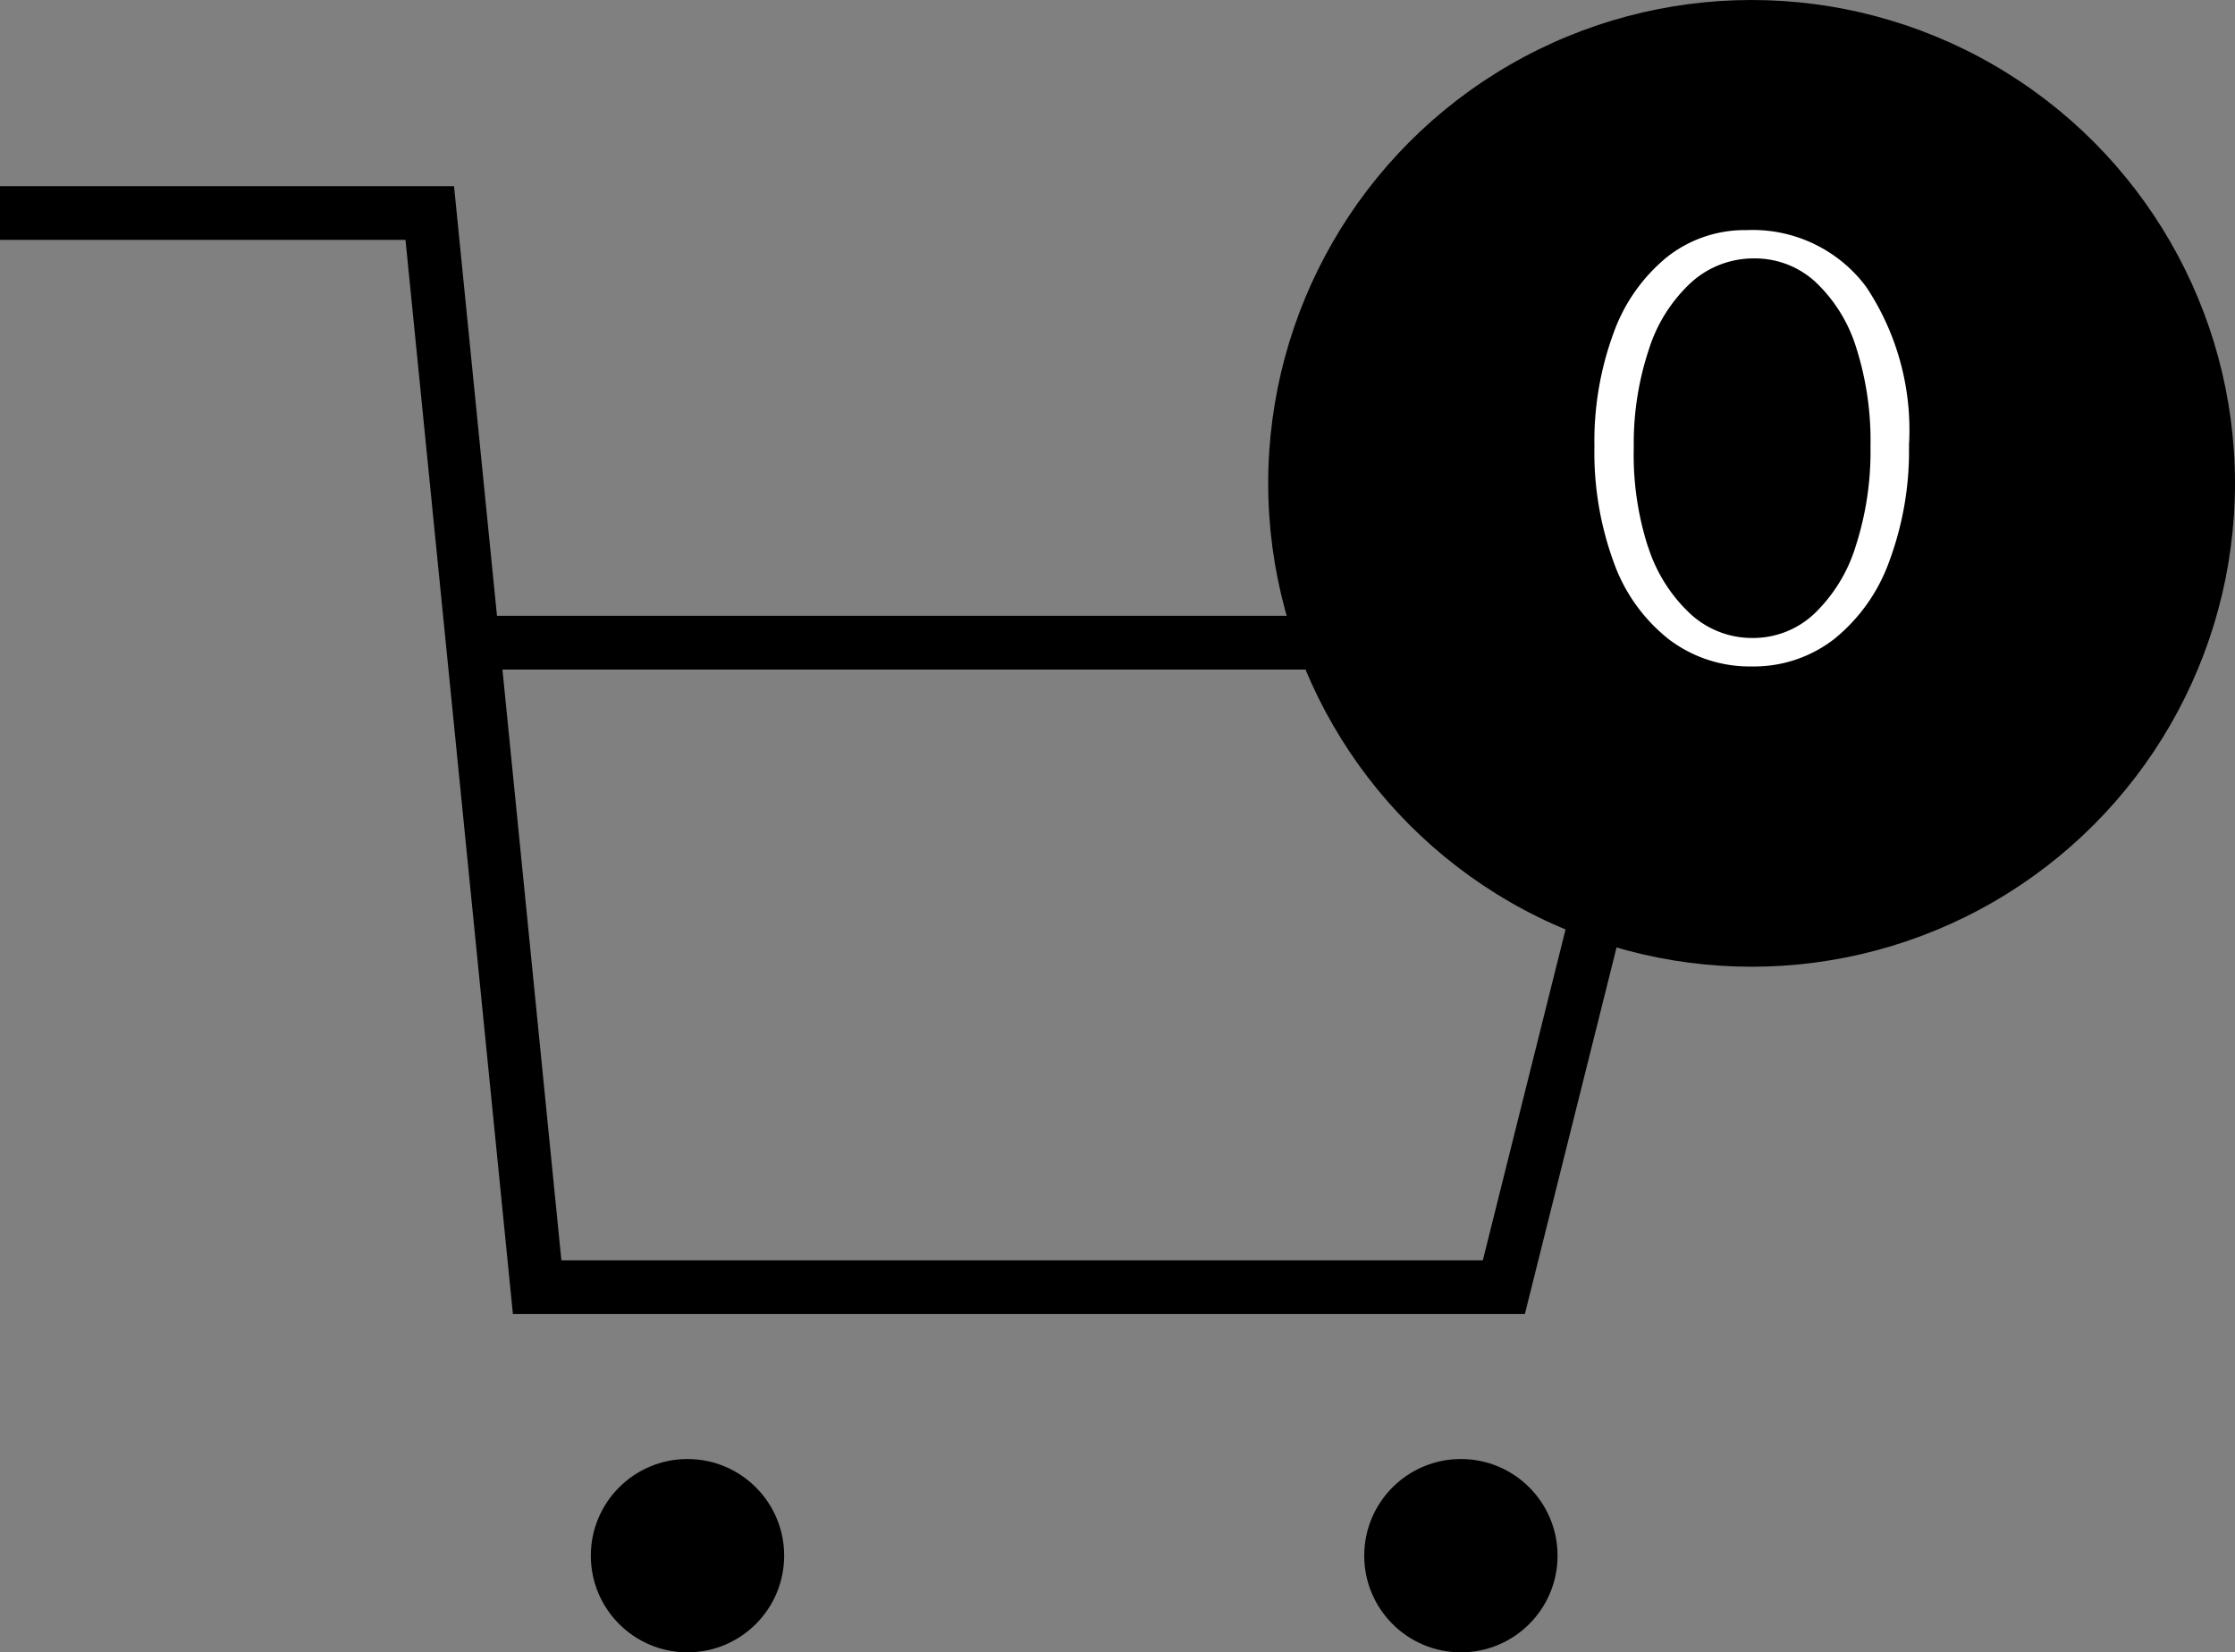 <svg xmlns="http://www.w3.org/2000/svg" width="31.583" height="23.352" viewBox="0 0 31.583 23.352">
  <rect x="0" y="0" width="31.583" height="23.352" fill="#808080" stroke="none"/>
  <g id="장바구니" transform="translate(1210 -1336.033)">
    <g id="그룹_12" data-name="그룹 12" transform="translate(-1210 1338.664)">
      <path id="패스_5" data-name="패스 5" d="M-1188.452,1355.439h-14.3l-1.518-15.18H-1210v-.759h6.416l.607,6.072h16.993Zm-13.615-.759h13.021l2.087-8.349H-1202.9Z" transform="translate(1210 -1339.5)"/>
    </g>
    <g id="그룹_13" data-name="그룹 13" transform="translate(-1190.722 1356.652)">
      <circle id="타원_2" data-name="타원 2" cx="1.366" cy="1.366" r="1.366" transform="translate(0)"/>
    </g>
    <g id="그룹_14" data-name="그룹 14" transform="translate(-1201.651 1356.652)">
      <circle id="타원_3" data-name="타원 3" cx="1.366" cy="1.366" r="1.366" transform="translate(0)"/>
    </g>
    <g id="그룹_15" data-name="그룹 15" transform="translate(-1192.079 1336.033)">
      <circle id="타원_4" data-name="타원 4" cx="6.831" cy="6.831" r="6.831"/>
    </g>
    <g id="그룹_16" data-name="그룹 16" transform="translate(-1187.47 1339.284)">
      <path id="패스_6" data-name="패스 6" d="M-1180.047,1341.779a2.456,2.456,0,0,1,.756-1.079,1.77,1.77,0,0,1,1.125-.382,2,2,0,0,1,1.69.8,3.648,3.648,0,0,1,.606,2.24,4.481,4.481,0,0,1-.278,1.639,2.491,2.491,0,0,1-.779,1.1,1.851,1.851,0,0,1-1.166.387,1.886,1.886,0,0,1-1.17-.383,2.417,2.417,0,0,1-.779-1.088,4.511,4.511,0,0,1-.273-1.635A4.425,4.425,0,0,1-1180.047,1341.779Zm.492,3.019a2.207,2.207,0,0,0,.6.947,1.286,1.286,0,0,0,.875.337,1.259,1.259,0,0,0,.87-.341,2.224,2.224,0,0,0,.587-.956,4.351,4.351,0,0,0,.209-1.407,4.317,4.317,0,0,0-.2-1.394,2.146,2.146,0,0,0-.578-.934,1.262,1.262,0,0,0-.865-.332,1.313,1.313,0,0,0-.888.337,2.182,2.182,0,0,0-.6.947,4.206,4.206,0,0,0-.214,1.394A4.229,4.229,0,0,0-1179.556,1344.8Z" transform="translate(1180.316 -1340.317)" fill="#fff"/>
    </g>
  </g>
</svg>
